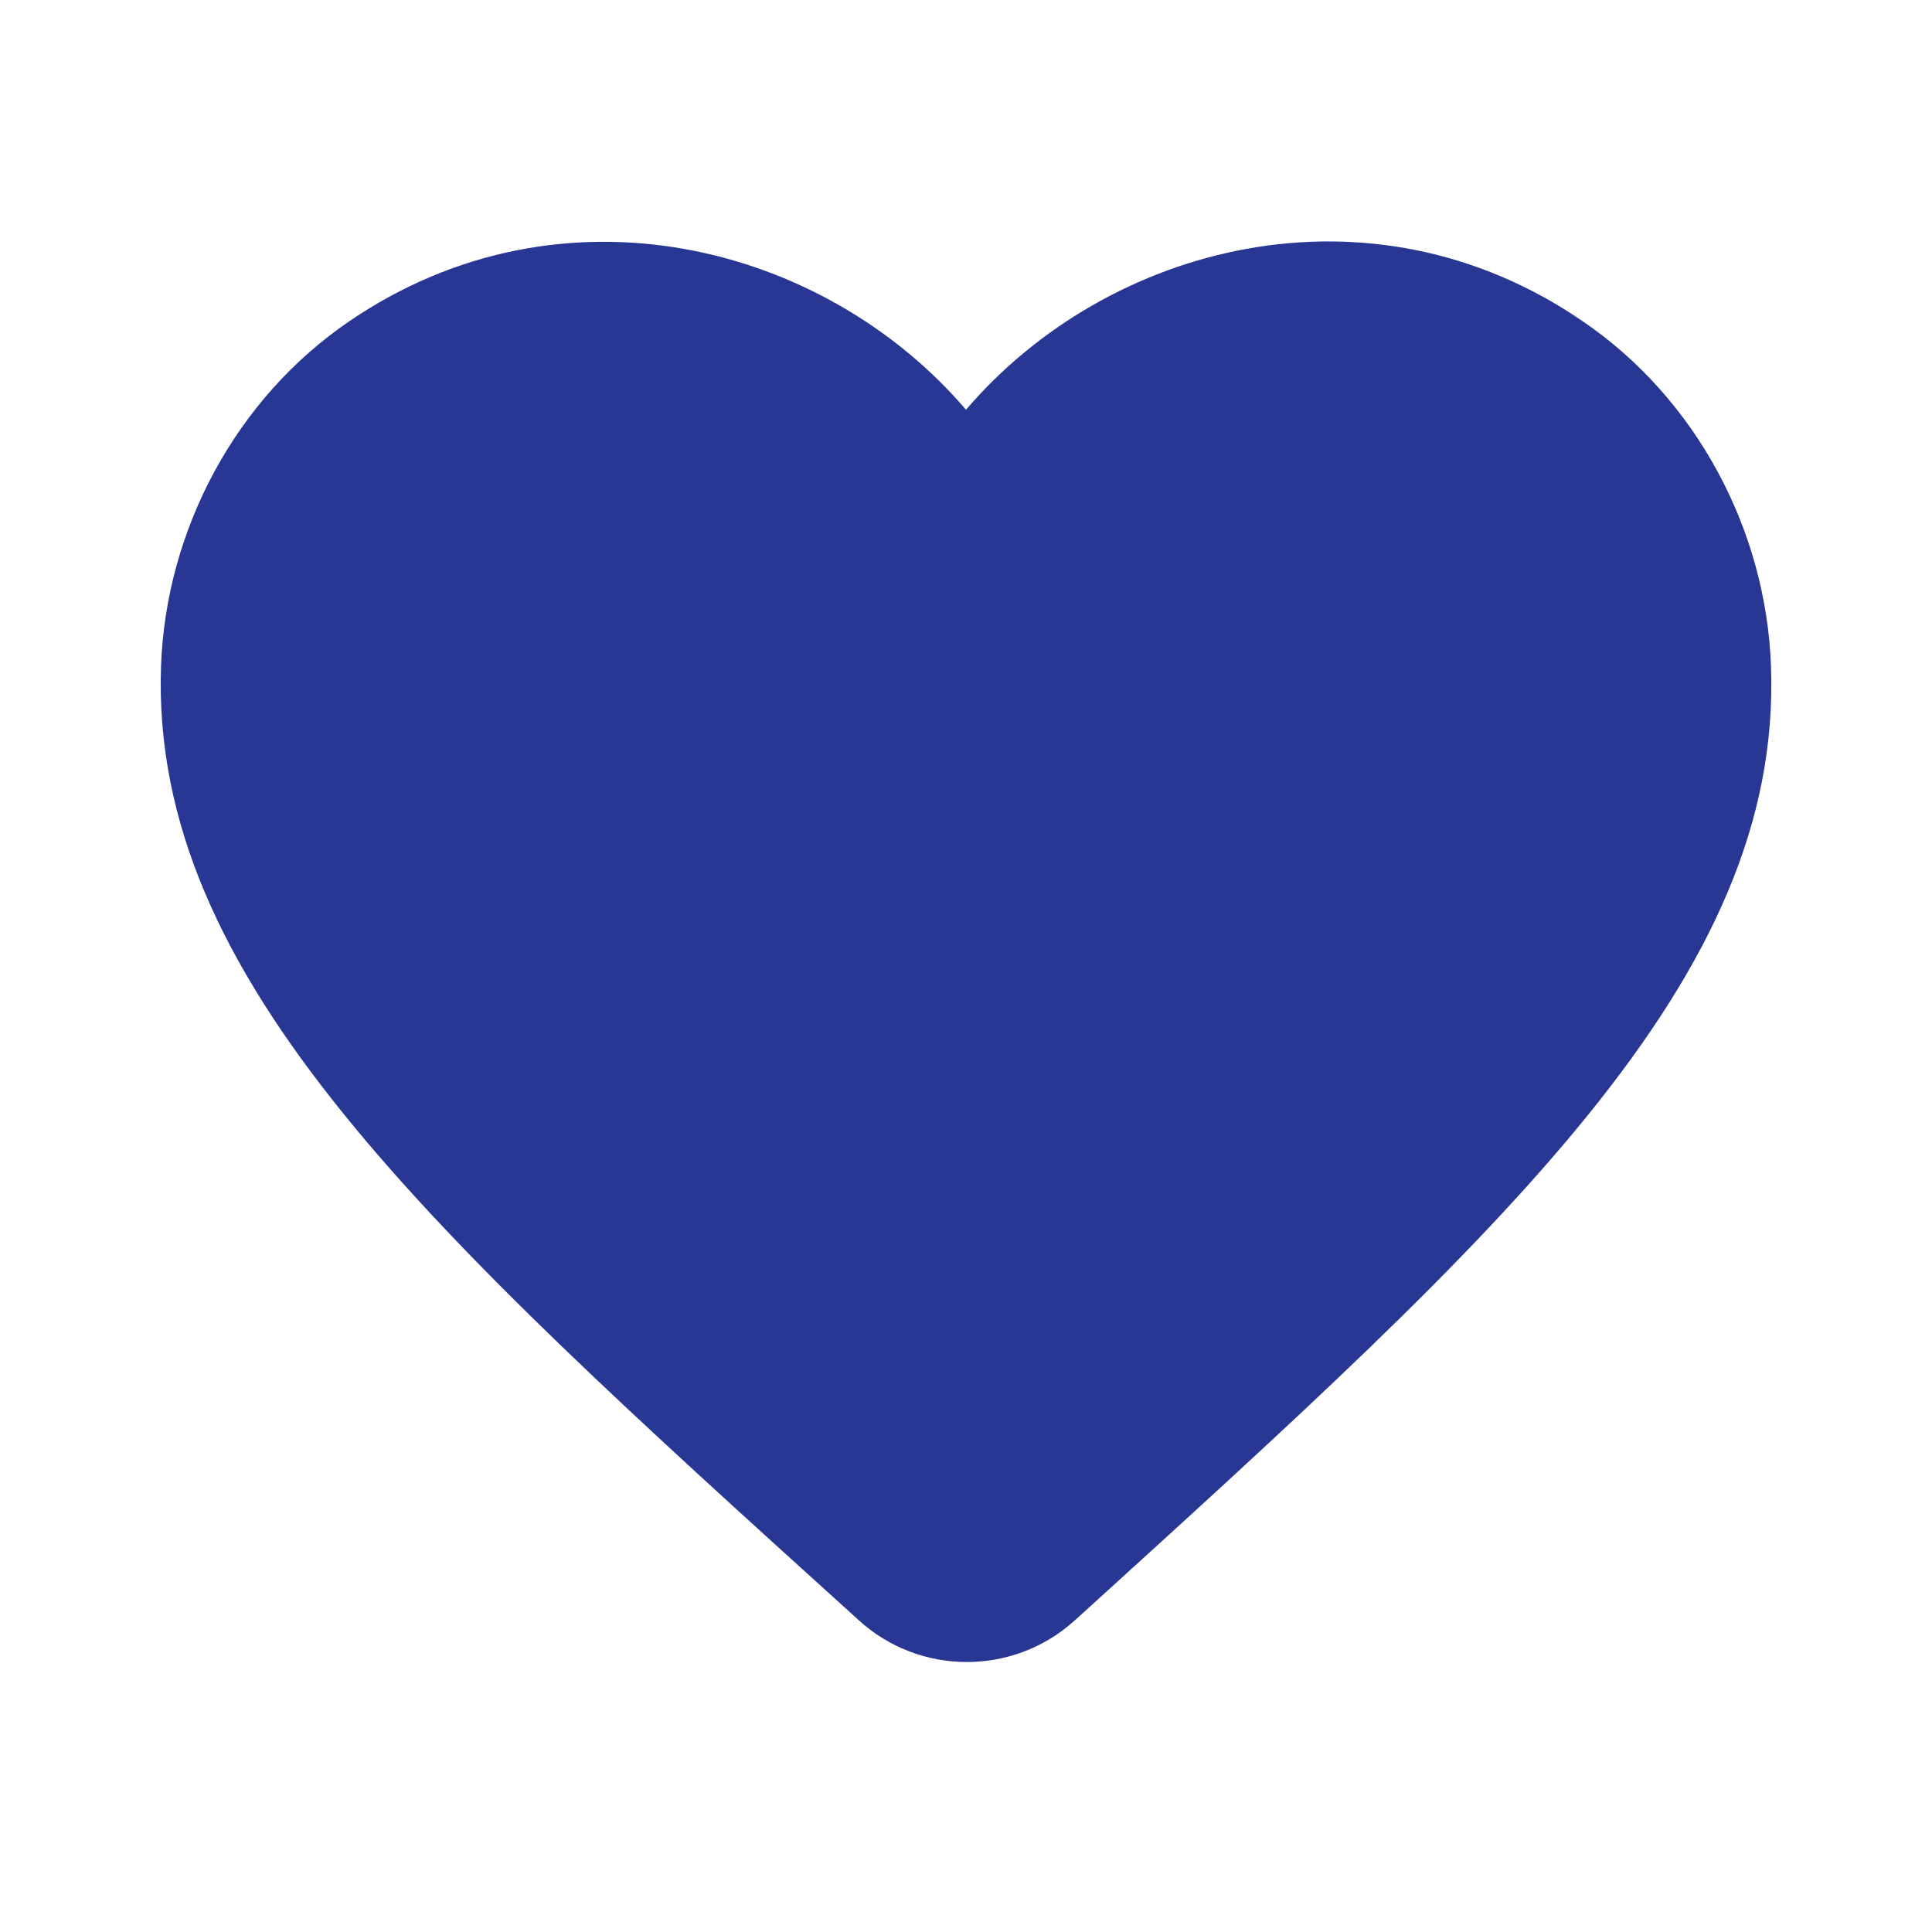 <svg width="96" height="96" viewBox="0 0 96 96" fill="none" xmlns="http://www.w3.org/2000/svg">
<path d="M53.4 80.52C50.36 83.28 45.68 83.28 42.64 80.48L42.2 80.08C21.2 61.08 7.48 48.64 8 33.12C8.24 26.32 11.72 19.8 17.36 15.96C27.92 8.76 40.96 12.12 48 20.36C55.04 12.12 68.08 8.72 78.64 15.96C84.28 19.8 87.76 26.32 88 33.12C88.56 48.64 74.8 61.08 53.8 80.16L53.4 80.52Z" fill="#283794"/>
</svg>
